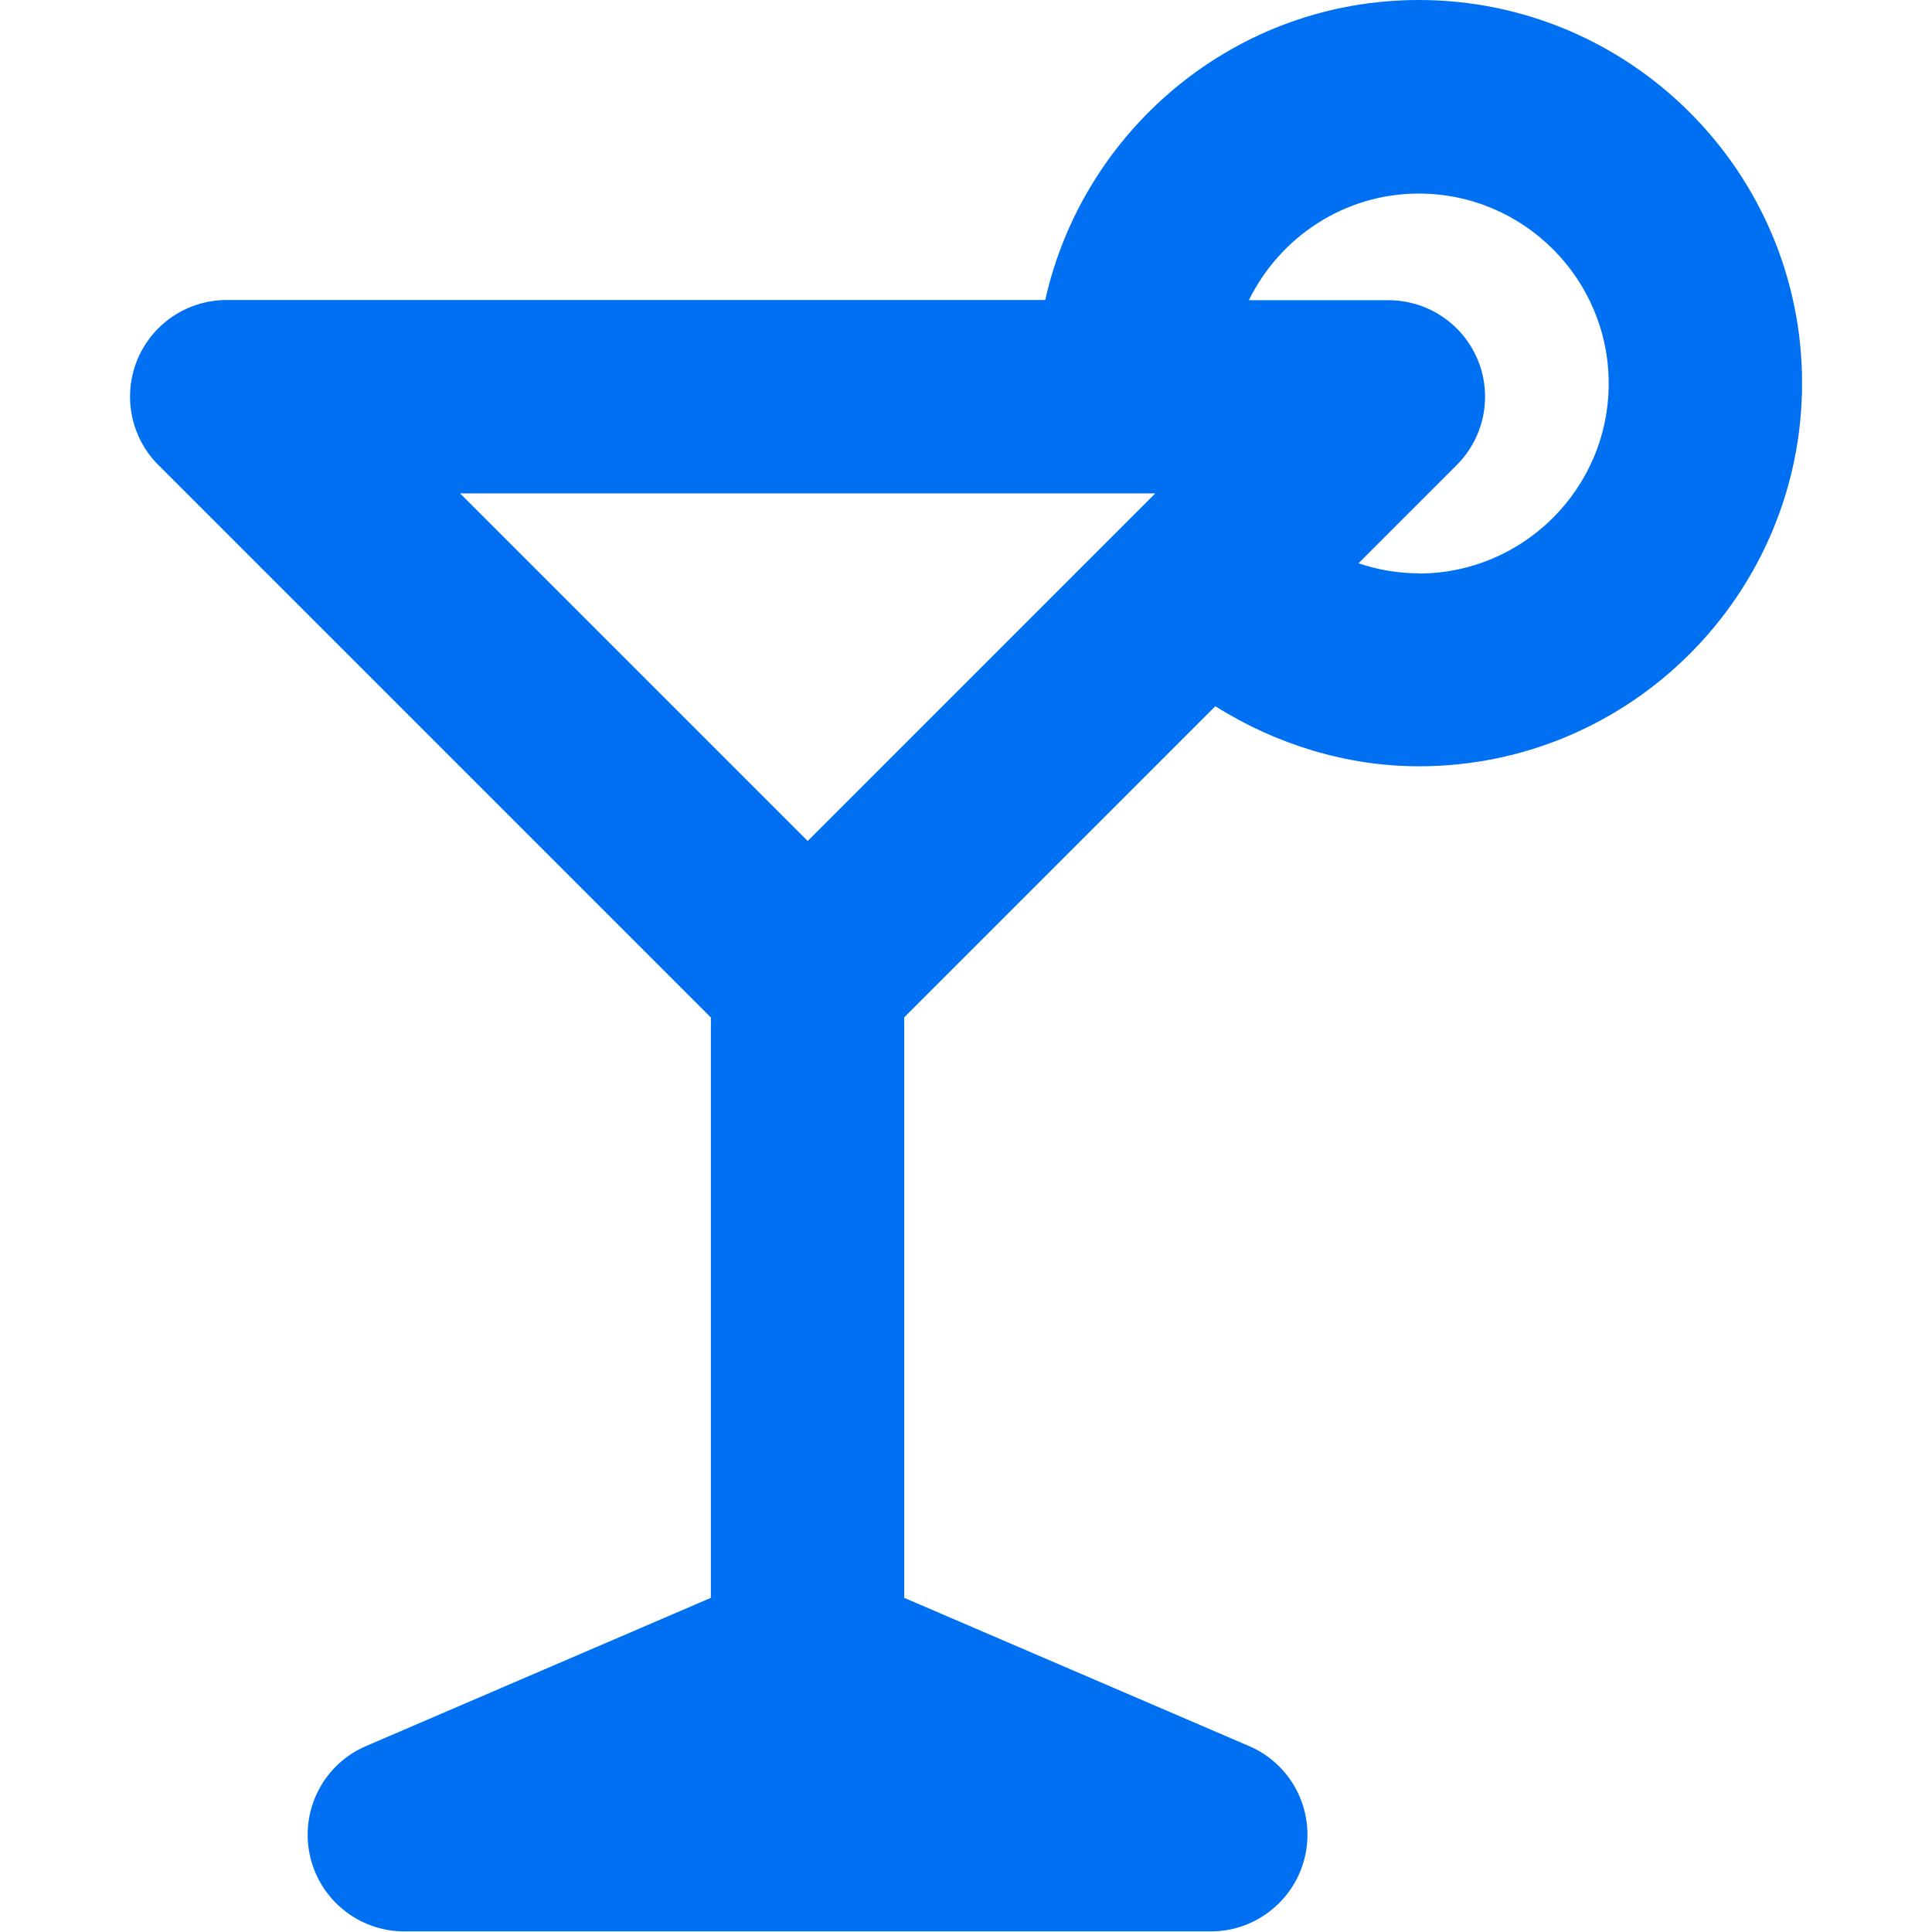 <?xml version="1.0" encoding="UTF-8"?>
<svg id="Layer_2" data-name="Layer 2" xmlns="http://www.w3.org/2000/svg" viewBox="0 0 96.21 96.2">
  <defs>
    <style>
      .cls-1 {
        fill: rgba(0, 112, 242, 0);
        opacity: 0;
      }

      .cls-2 {
        fill: #0070f2;
      }
    </style>
  </defs>
  <g id="Icons_16px" data-name="Icons 16px">
    <g id="venue-2">
      <path class="cls-1" d="M0,0h96.21v96.2H0V0Z"/>
      <path class="cls-2" d="M70.65,0C61.56,0,53.96,6.41,52.05,14.94H11.29c-1.95,0-3.7,1.17-4.45,2.97-.74,1.8-.33,3.87,1.04,5.24l27.52,27.52v28.9l-17.17,7.38c-2.1.9-3.27,3.15-2.81,5.39.46,2.23,2.43,3.84,4.71,3.84h40.17c2.28,0,4.25-1.61,4.71-3.84.46-2.24-.71-4.49-2.81-5.39l-17.17-7.38v-28.91l15.49-15.49c3.03,1.9,6.54,2.99,10.14,2.99,10.52,0,19.08-8.56,19.08-19.08S81.18,0,70.65,0ZM57.53,24.57l-17.31,17.31-17.31-17.31h34.63ZM70.65,28.55c-1.04,0-2.05-.18-3-.5l4.89-4.89c1.38-1.38,1.79-3.44,1.05-5.24-.75-1.8-2.5-2.97-4.45-2.97h-6.95c1.54-3.13,4.74-5.31,8.46-5.31,5.22,0,9.46,4.24,9.46,9.46s-4.25,9.46-9.46,9.46Z"/>
    </g>
  </g>
</svg>